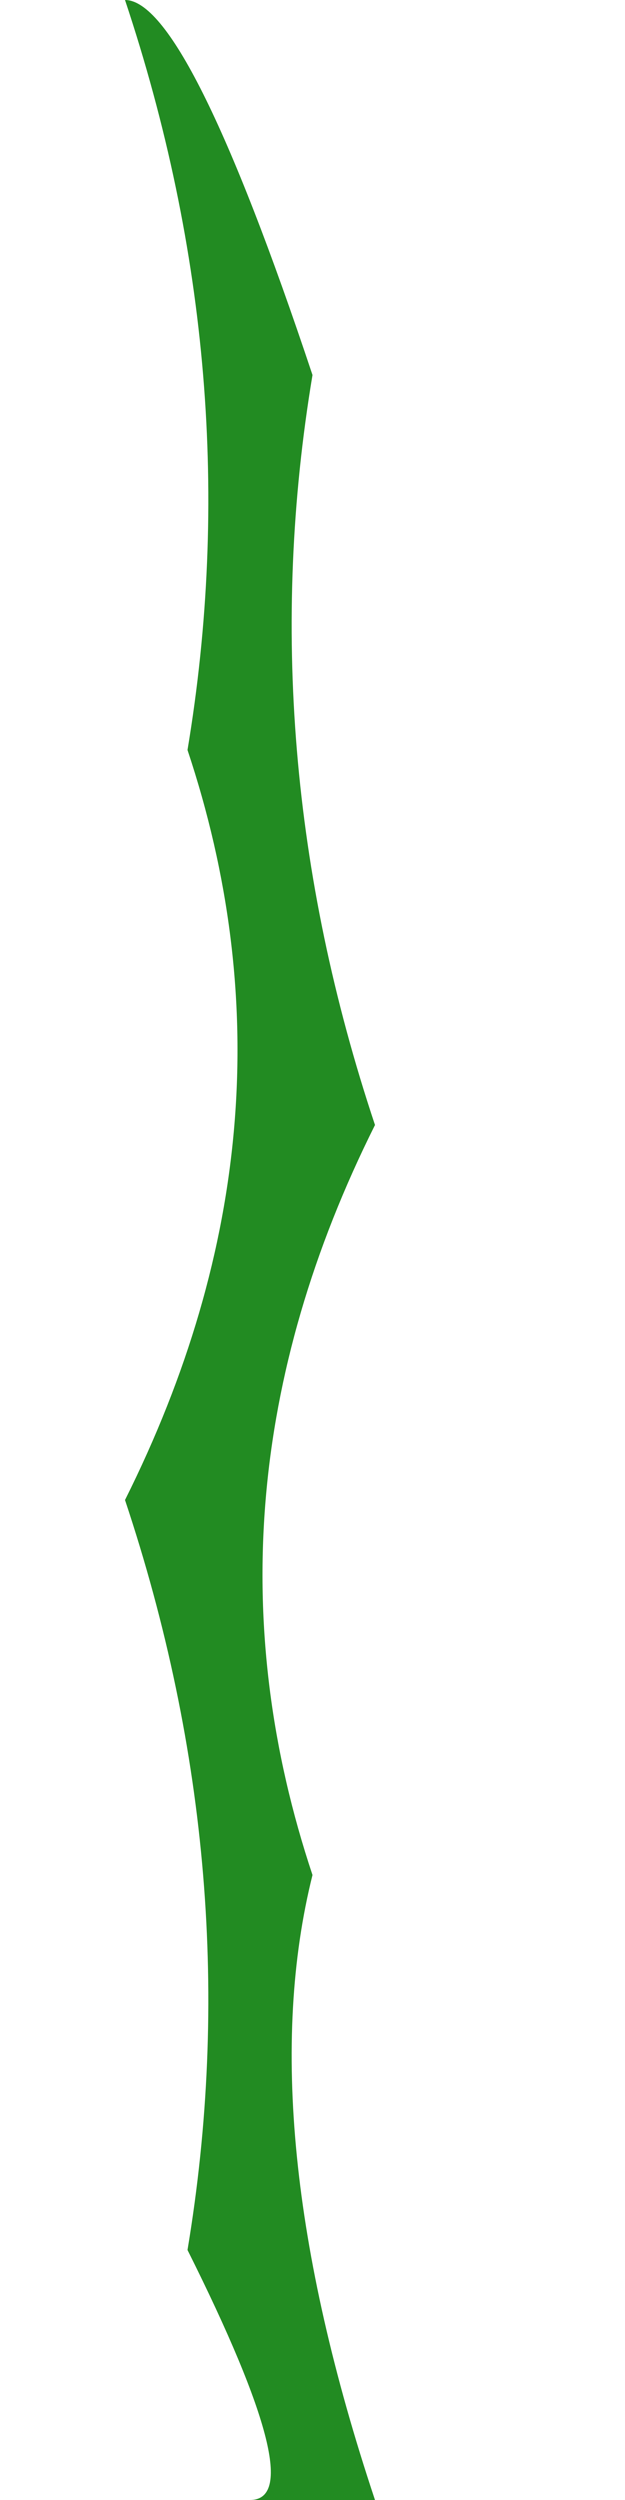 <svg xmlns="http://www.w3.org/2000/svg" viewBox="0 0 50 200">
  <path d="M10 0 Q20 30 15 60 Q25 90 10 120 Q20 150 15 180 Q25 200 20 200 L30 200 Q20 170 25 150 Q15 120 30 90 Q20 60 25 30 Q15 0 10 0" fill="#228B22"/>
</svg>